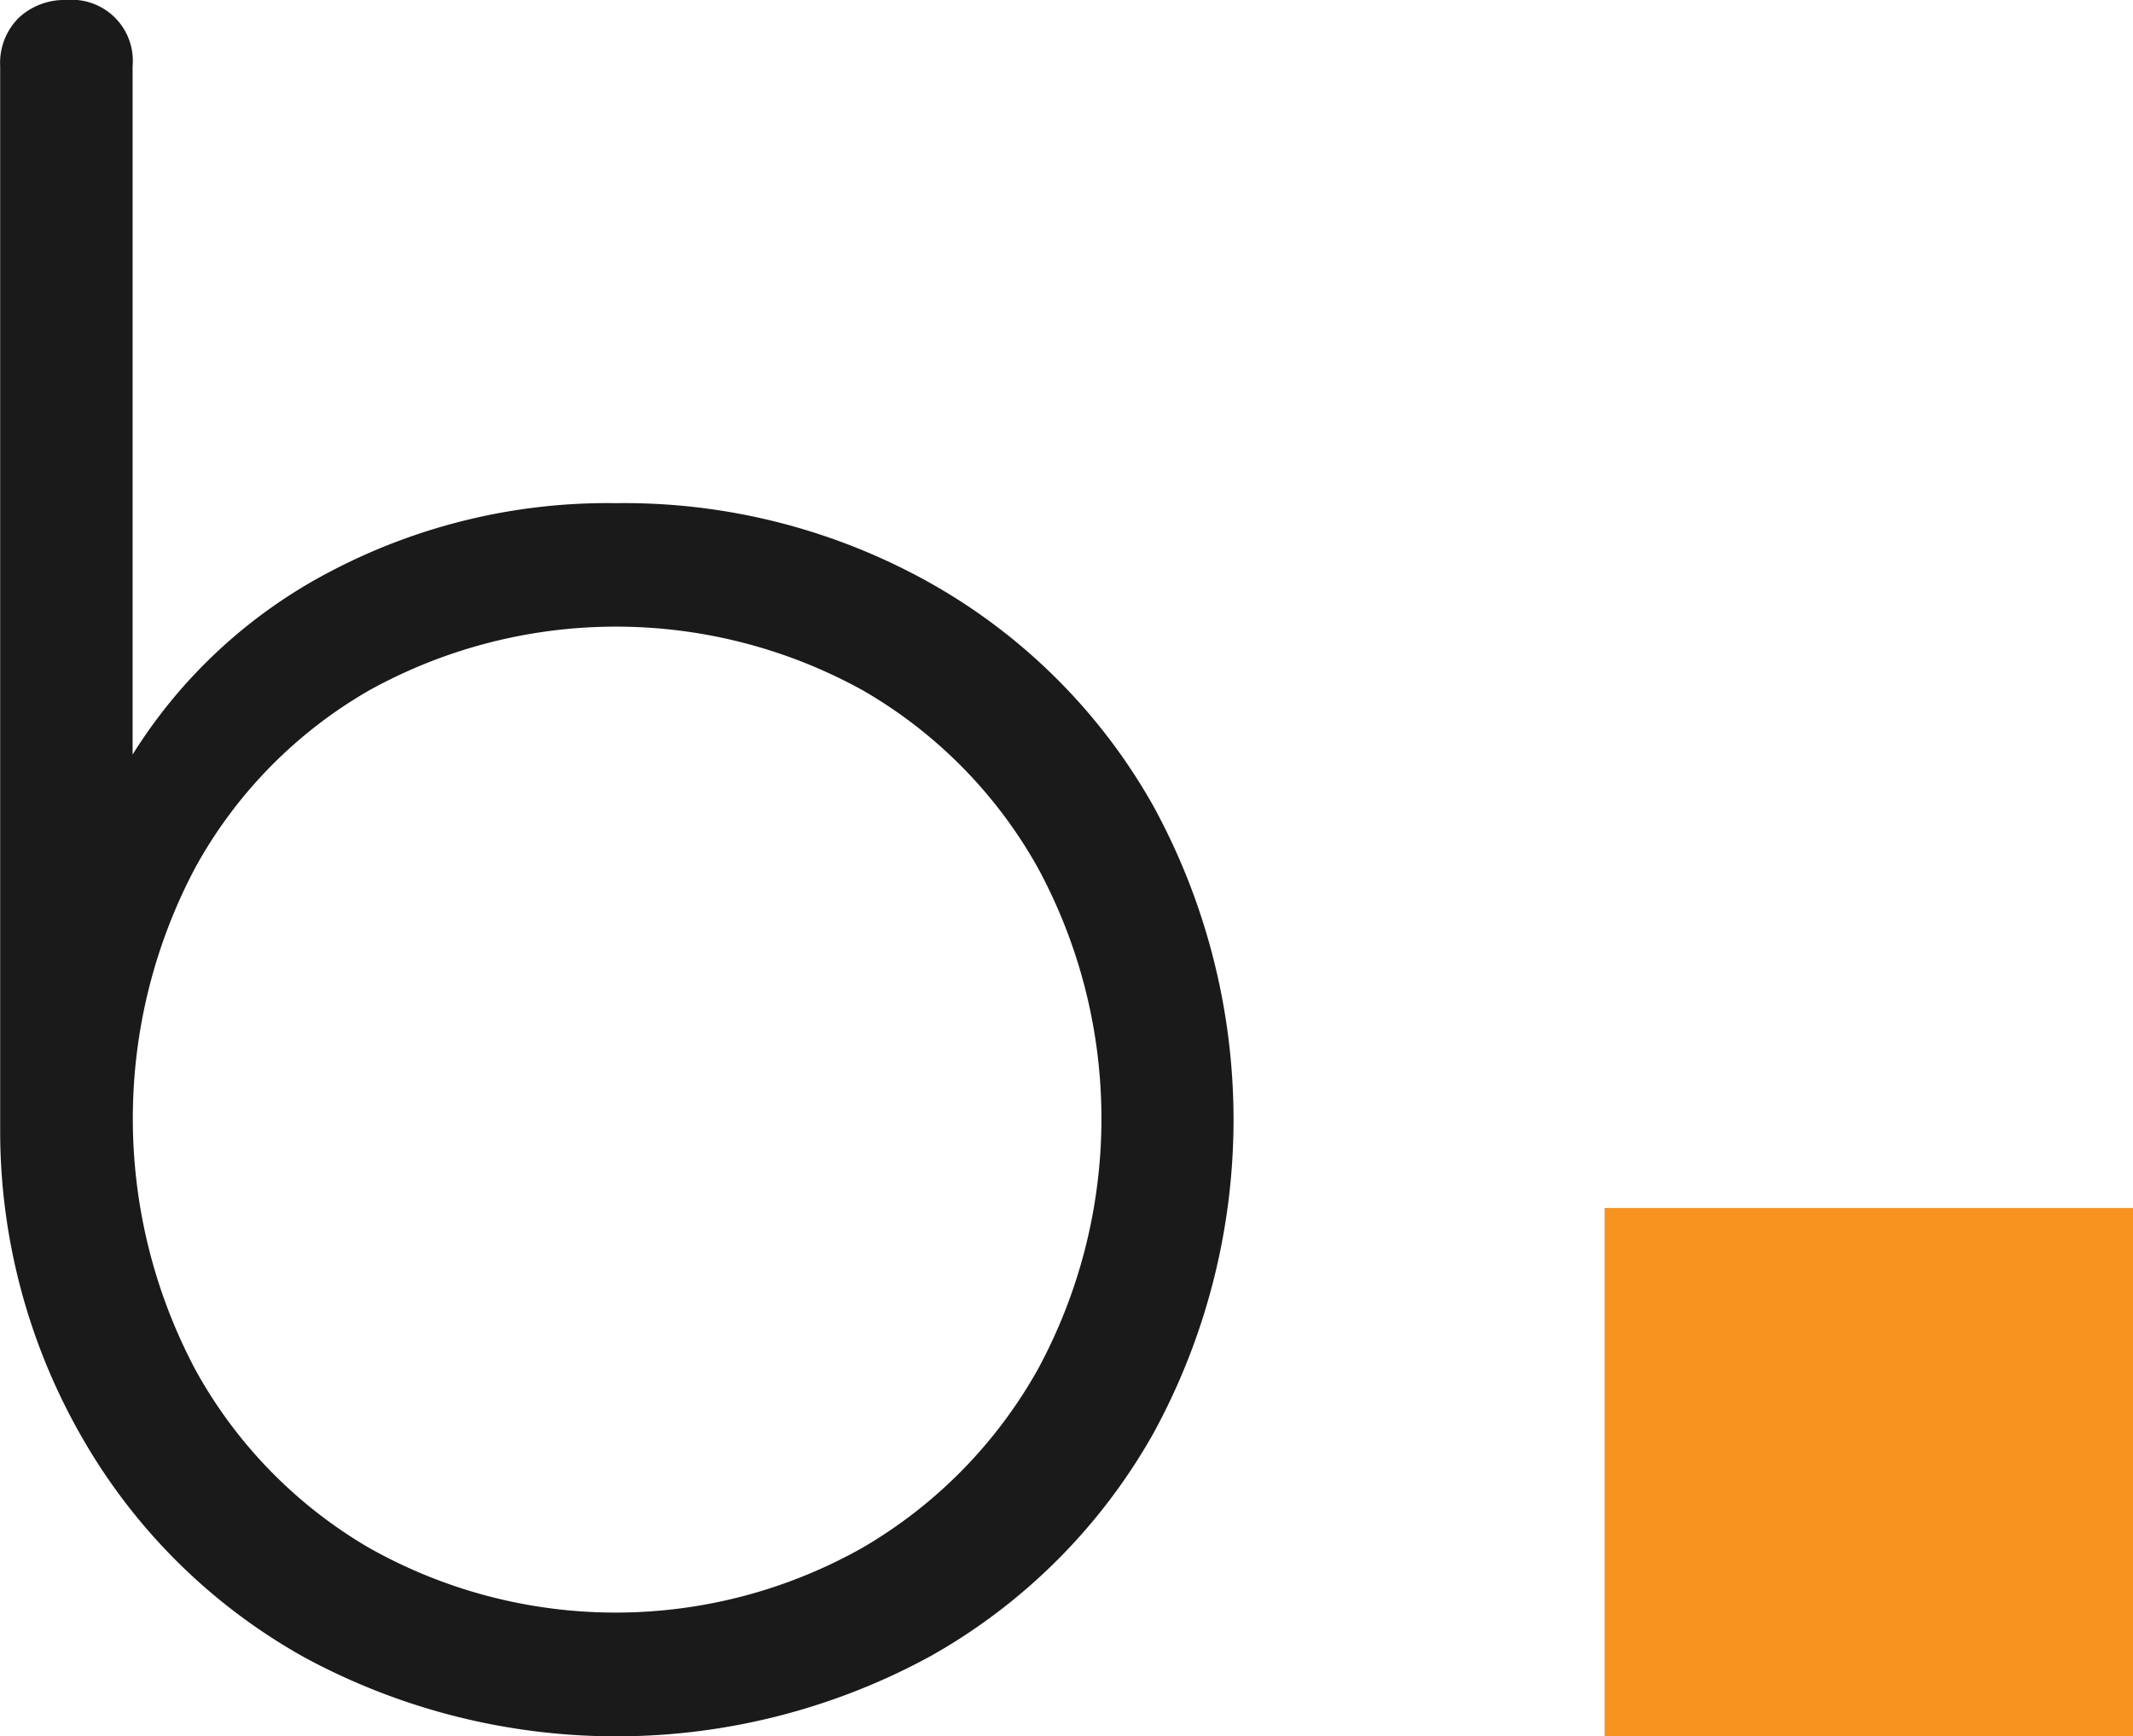 <svg id="Layer_1" data-name="Layer 1" xmlns="http://www.w3.org/2000/svg" viewBox="0 0 254.95 207.57"><defs><style>.cls-1{fill:#1a1a1a;}.cls-2{fill:#f7931e;}</style></defs><title>b_logo_black</title><path class="cls-1" d="M237.3,204.76a69.87,69.87,0,0,1,26.51,26.51,78.16,78.16,0,0,1,0,75.17,69.78,69.78,0,0,1-26.51,26.5,78.35,78.35,0,0,1-74.77.27,69.62,69.62,0,0,1-26.51-26,73.5,73.5,0,0,1-10-36.93V142.91a7.6,7.6,0,0,1,2.24-5.8,8,8,0,0,1,5.67-2.11,7.3,7.3,0,0,1,7.92,7.91V225.2a61.29,61.29,0,0,1,23.87-22,71.17,71.17,0,0,1,33.89-8.05A74.75,74.75,0,0,1,237.3,204.76ZM229.13,320A56.75,56.75,0,0,0,250,298.79a62.92,62.92,0,0,0,0-60.14,56,56,0,0,0-20.83-21.1,60.93,60.93,0,0,0-59.08,0,55,55,0,0,0-20.71,21.1,64,64,0,0,0,0,60.14A55.71,55.71,0,0,0,170.05,320a60,60,0,0,0,59.08,0Z" transform="translate(-126 -135)"/><rect class="cls-2" x="191.79" y="144.41" width="63.16" height="63.16"/></svg>